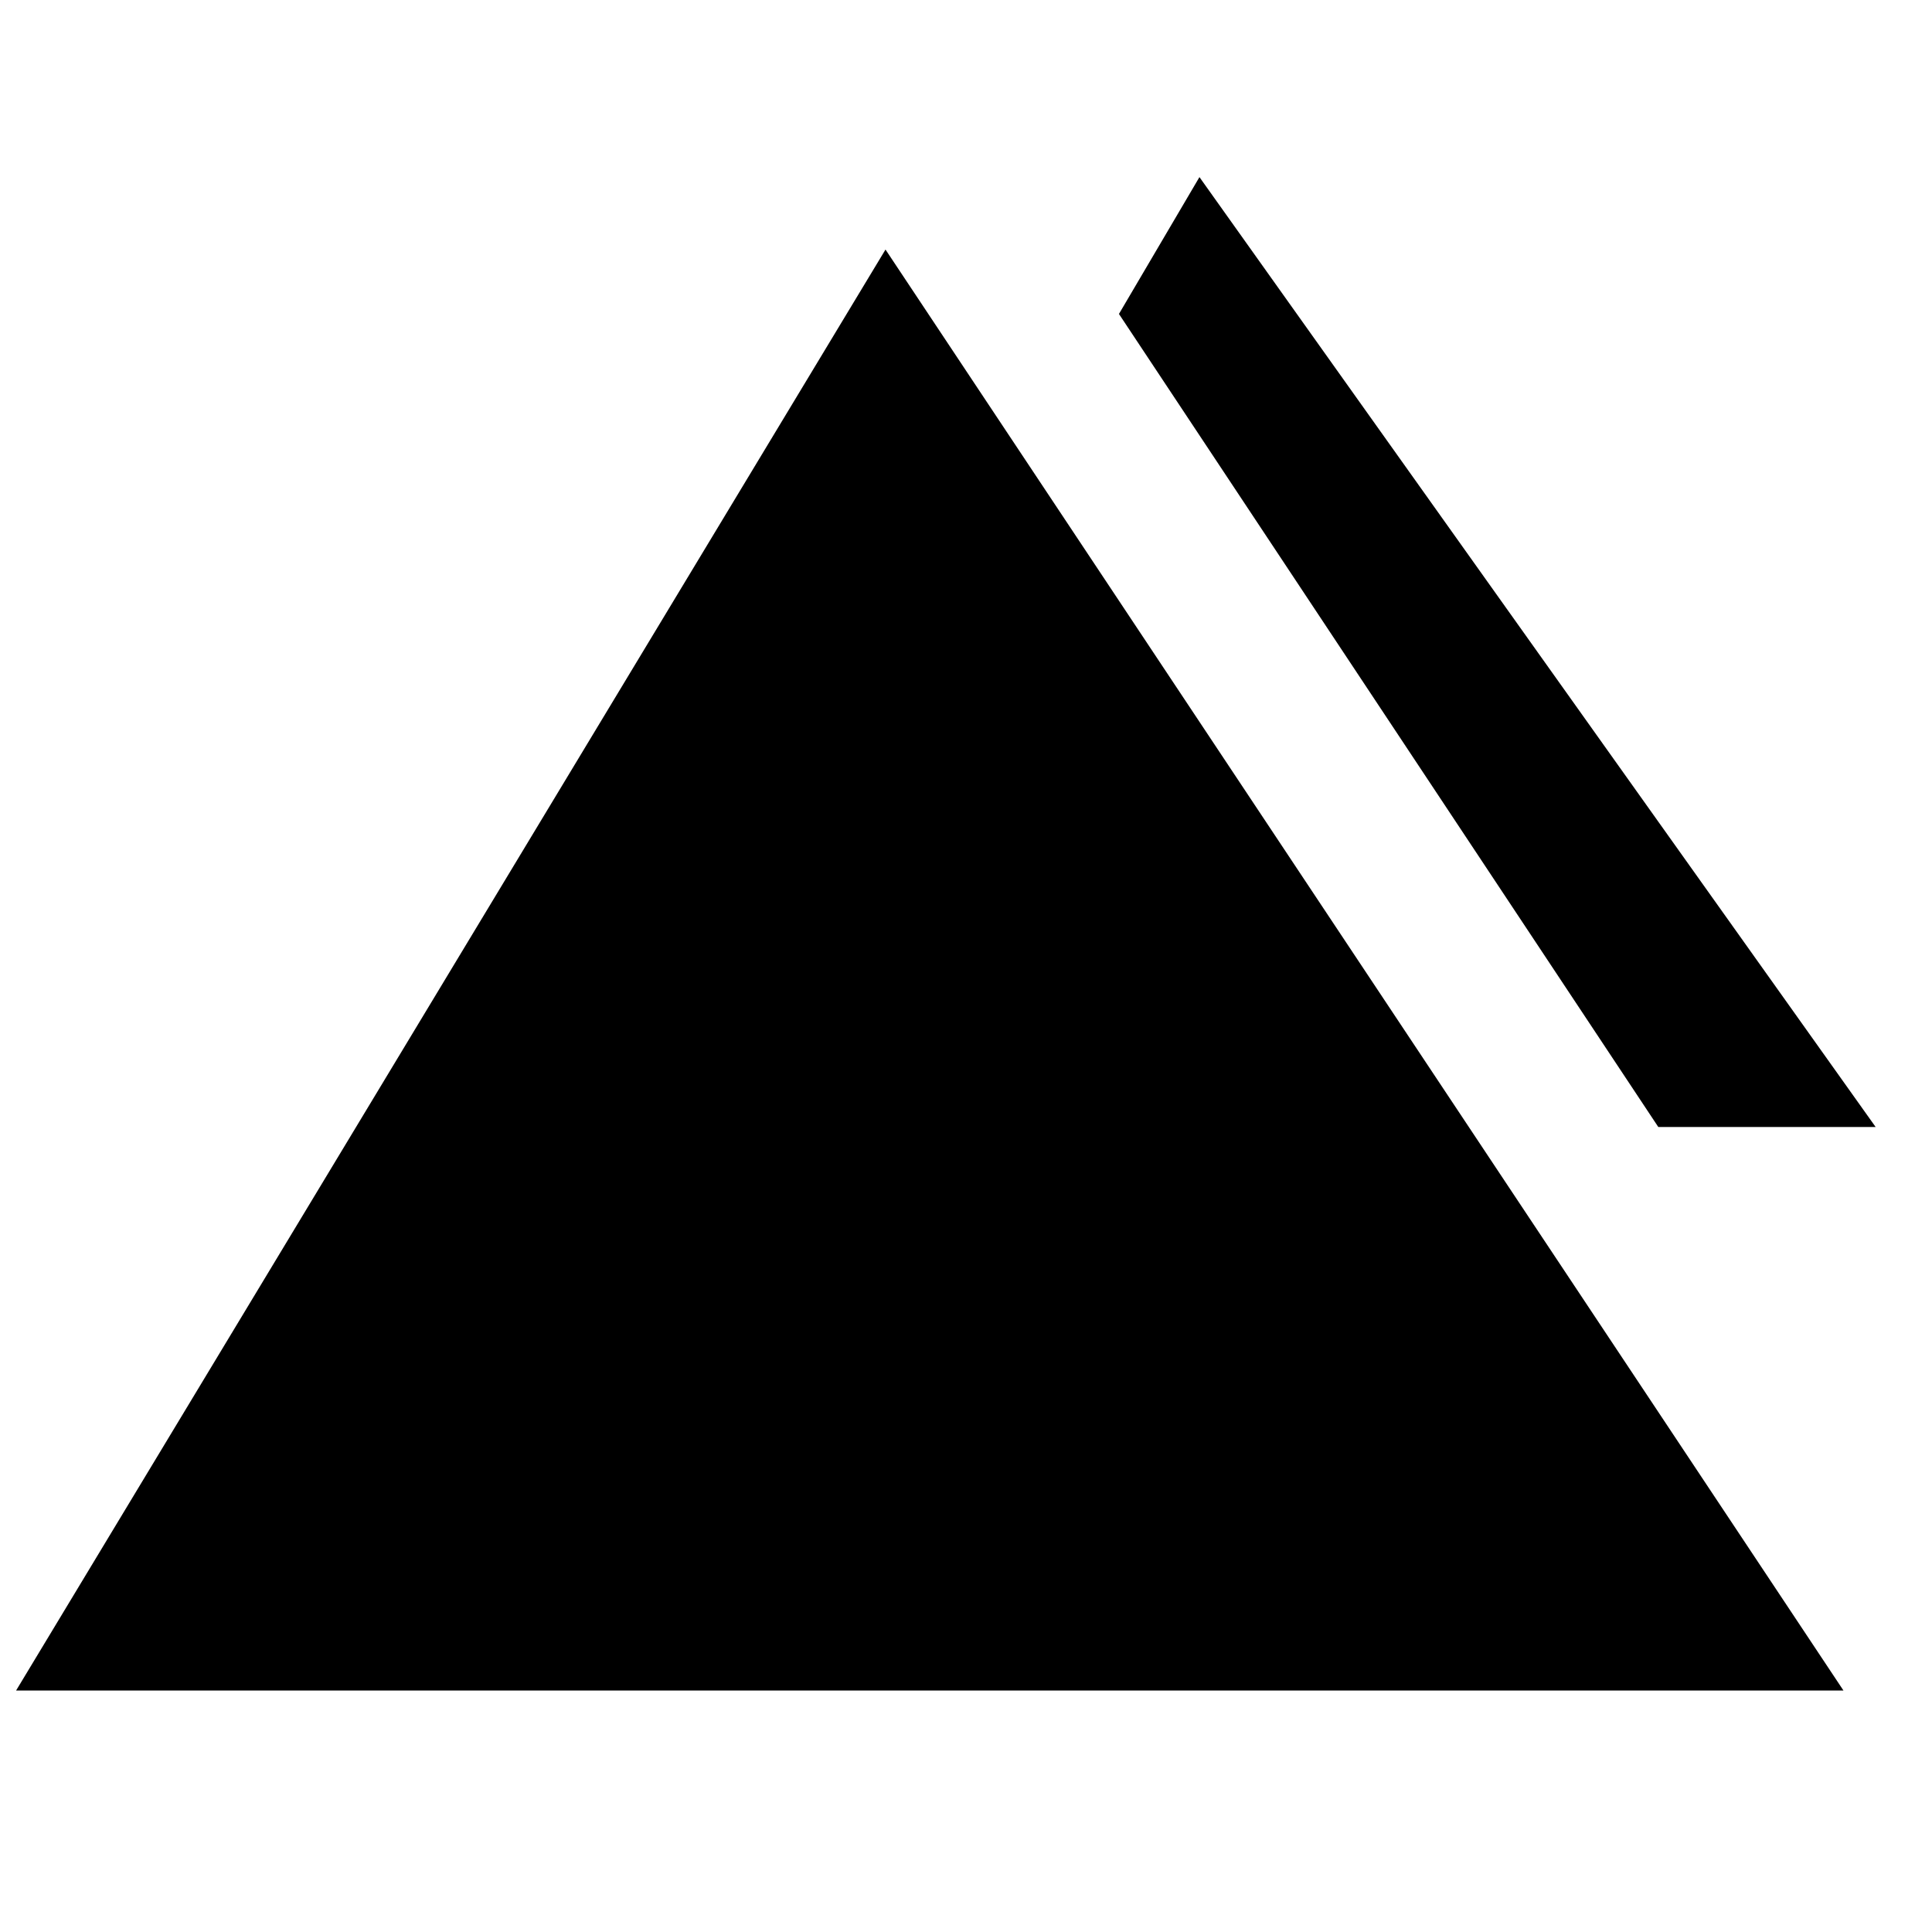 <svg id="nc_icon" xmlns="http://www.w3.org/2000/svg" xmlns:xlink="http://www.w3.org/1999/xlink" x="0px" y="0px" viewBox="0 0 24 24"><g >
<polygon fill="currentColor" points="11,3.1 0.2,21 22.9,21 "/>
<polygon data-color="color-2" fill="currentColor" points="20.6,14 23.3,14 14.9,2.2 13.9,3.9 "/>
</g></svg>